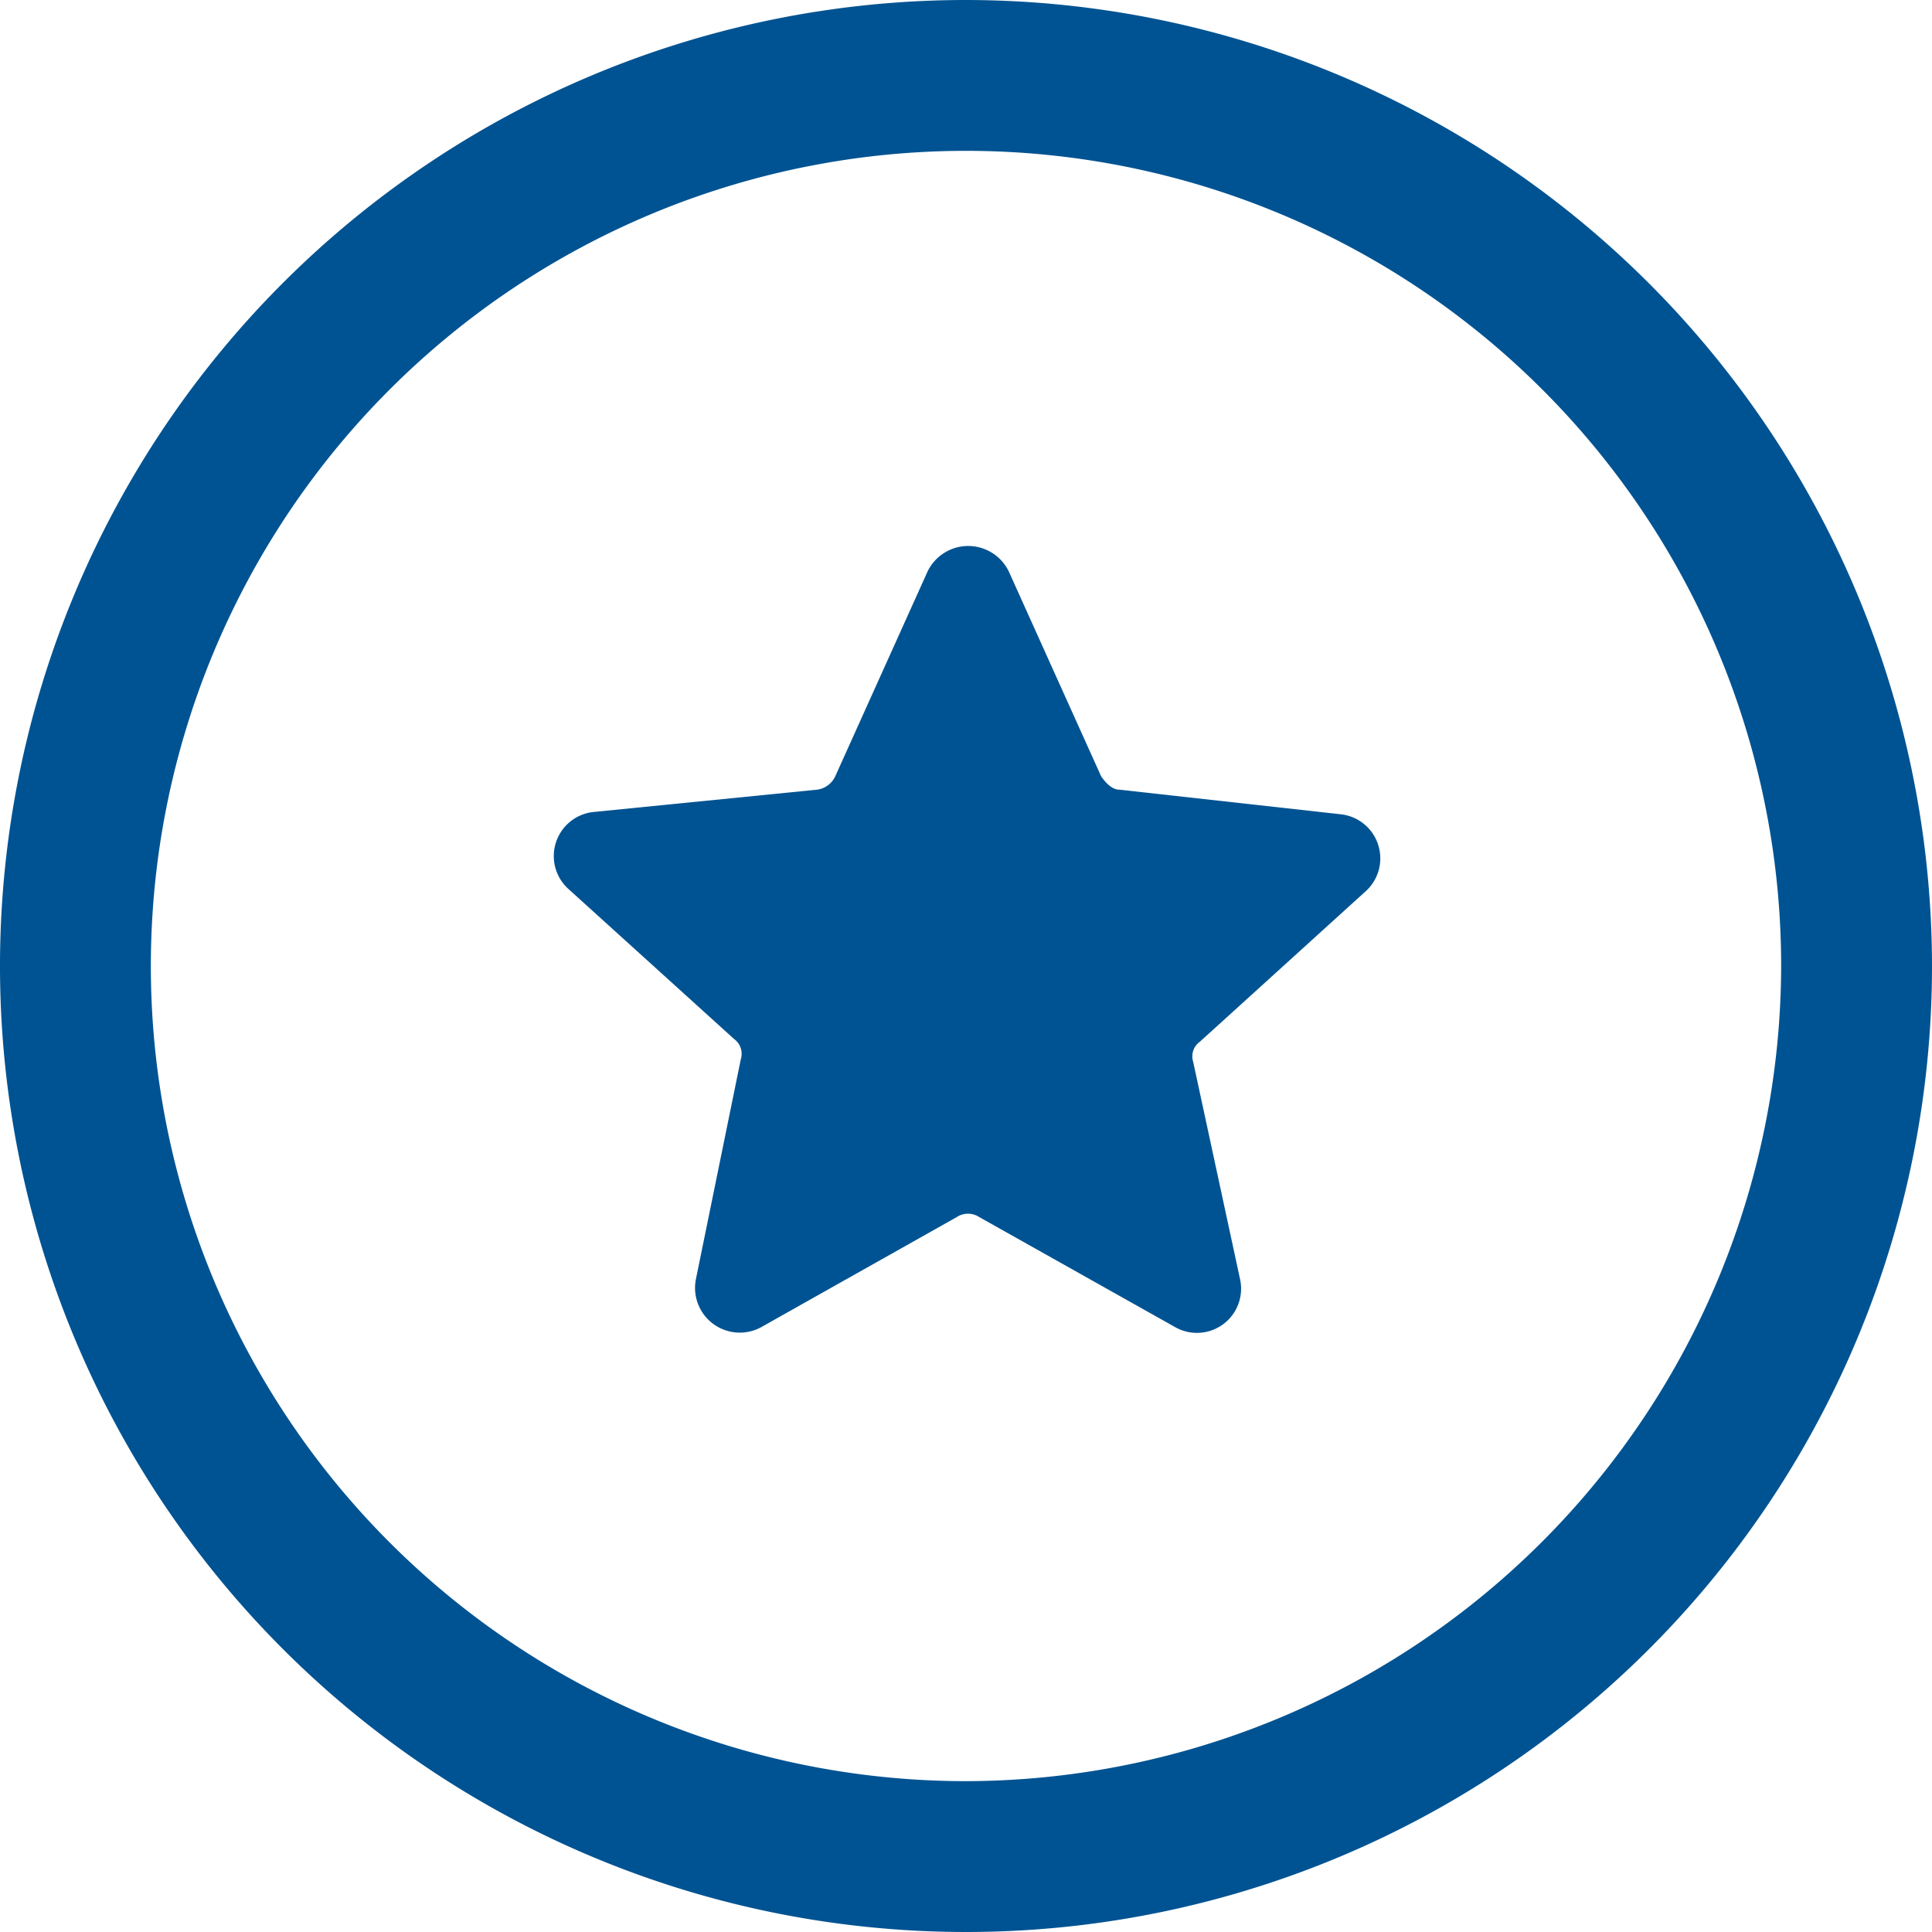 <svg height="20.3" viewBox="0 0 20.3 20.3" width="20.3" xmlns="http://www.w3.org/2000/svg"><g fill="#005392" transform="translate(-2.35 -2.35)"><path d="m12.5 2.5a10 10 0 1 0 10 10 10.009 10.009 0 0 0 -10-10zm0 18.715a8.715 8.715 0 1 1 8.715-8.715 8.732 8.732 0 0 1 -8.715 8.715z" stroke="#005392" stroke-width=".3"/><path d="m38.392 36.6a.189.189 0 0 1 .071-.212l1.75-1.588a.466.466 0 0 0 -.26-.8l-2.34-.26c-.071 0-.142-.071-.189-.142l-.97-2.152a.474.474 0 0 0 -.852 0l-.97 2.152a.246.246 0 0 1 -.189.142l-2.364.236a.466.466 0 0 0 -.26.8l1.749 1.584a.191.191 0 0 1 .071.212l-.473 2.317a.47.47 0 0 0 .685.5l2.057-1.158a.215.215 0 0 1 .236 0l2.056 1.155a.464.464 0 0 0 .685-.5z" transform="translate(-23.505 -23.093)"/></g></svg>